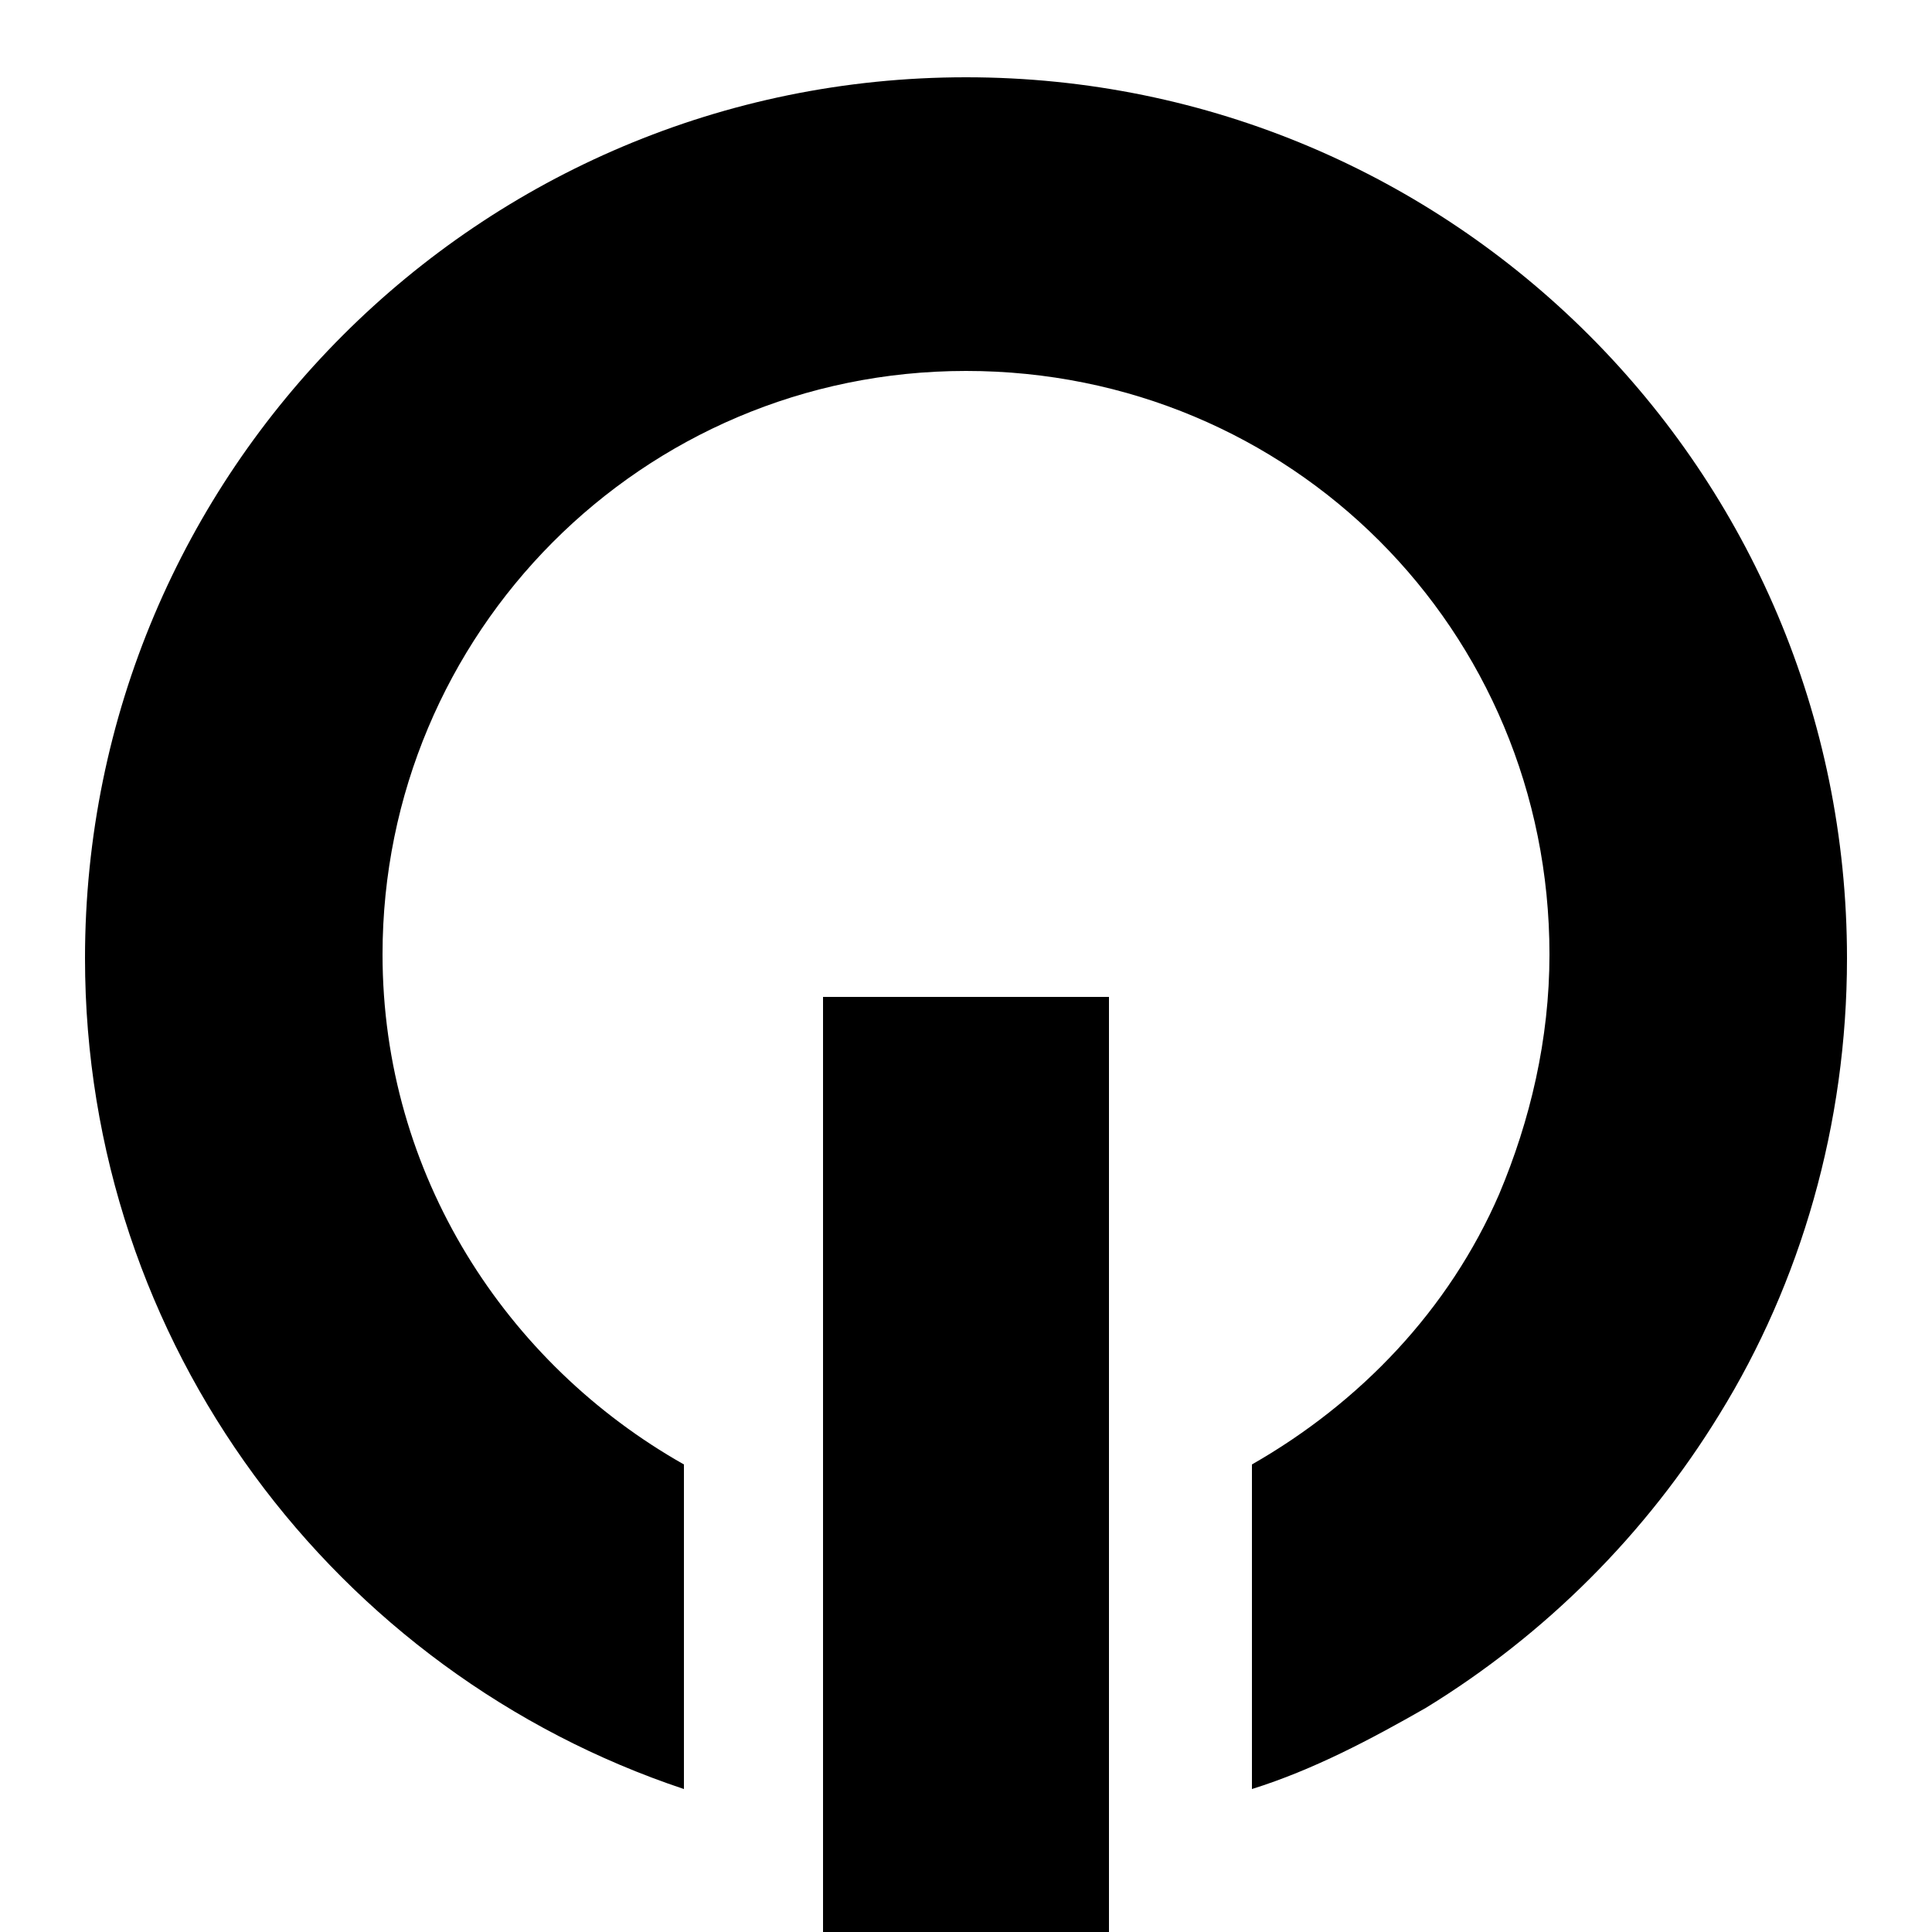 <?xml version="1.0" encoding="utf-8"?>
<!-- Generator: Adobe Illustrator 18.1.0, SVG Export Plug-In . SVG Version: 6.00 Build 0)  -->
<svg version="1.1" id="Capa_1" xmlns="http://www.w3.org/2000/svg" xmlns:xlink="http://www.w3.org/1999/xlink" x="0px" y="0px"
	 viewBox="0 0 50 50" enable-background="new 0 0 50 50" xml:space="preserve">
<rect x="21.3" y="25.8" width="7.4" height="24.4"/>
<path fill="none" d="M24.8,47.5v2.7h0.3v-2.7c-0.1,0-0.1,0-0.1,0C24.9,47.5,24.9,47.5,24.8,47.5z"/>
<path d="M25,2C12.4,2,2.2,12.2,2.2,24.8c0,10,6.5,18.5,15.5,21.5v-8.4c-4.6-2.6-7.8-7.5-7.8-13.2c0-8.3,6.7-15.1,15.1-15.1
	s15.1,6.7,15.1,15.1c0,2.2-0.5,4.3-1.3,6.2c-1.3,3-3.6,5.4-6.4,7v8.4c1.6-0.5,3.1-1.3,4.5-2.1c3.1-1.9,5.7-4.5,7.6-7.6
	c2.1-3.4,3.3-7.5,3.3-11.8C47.8,12.2,37.6,2,25,2z"/>
</svg>
